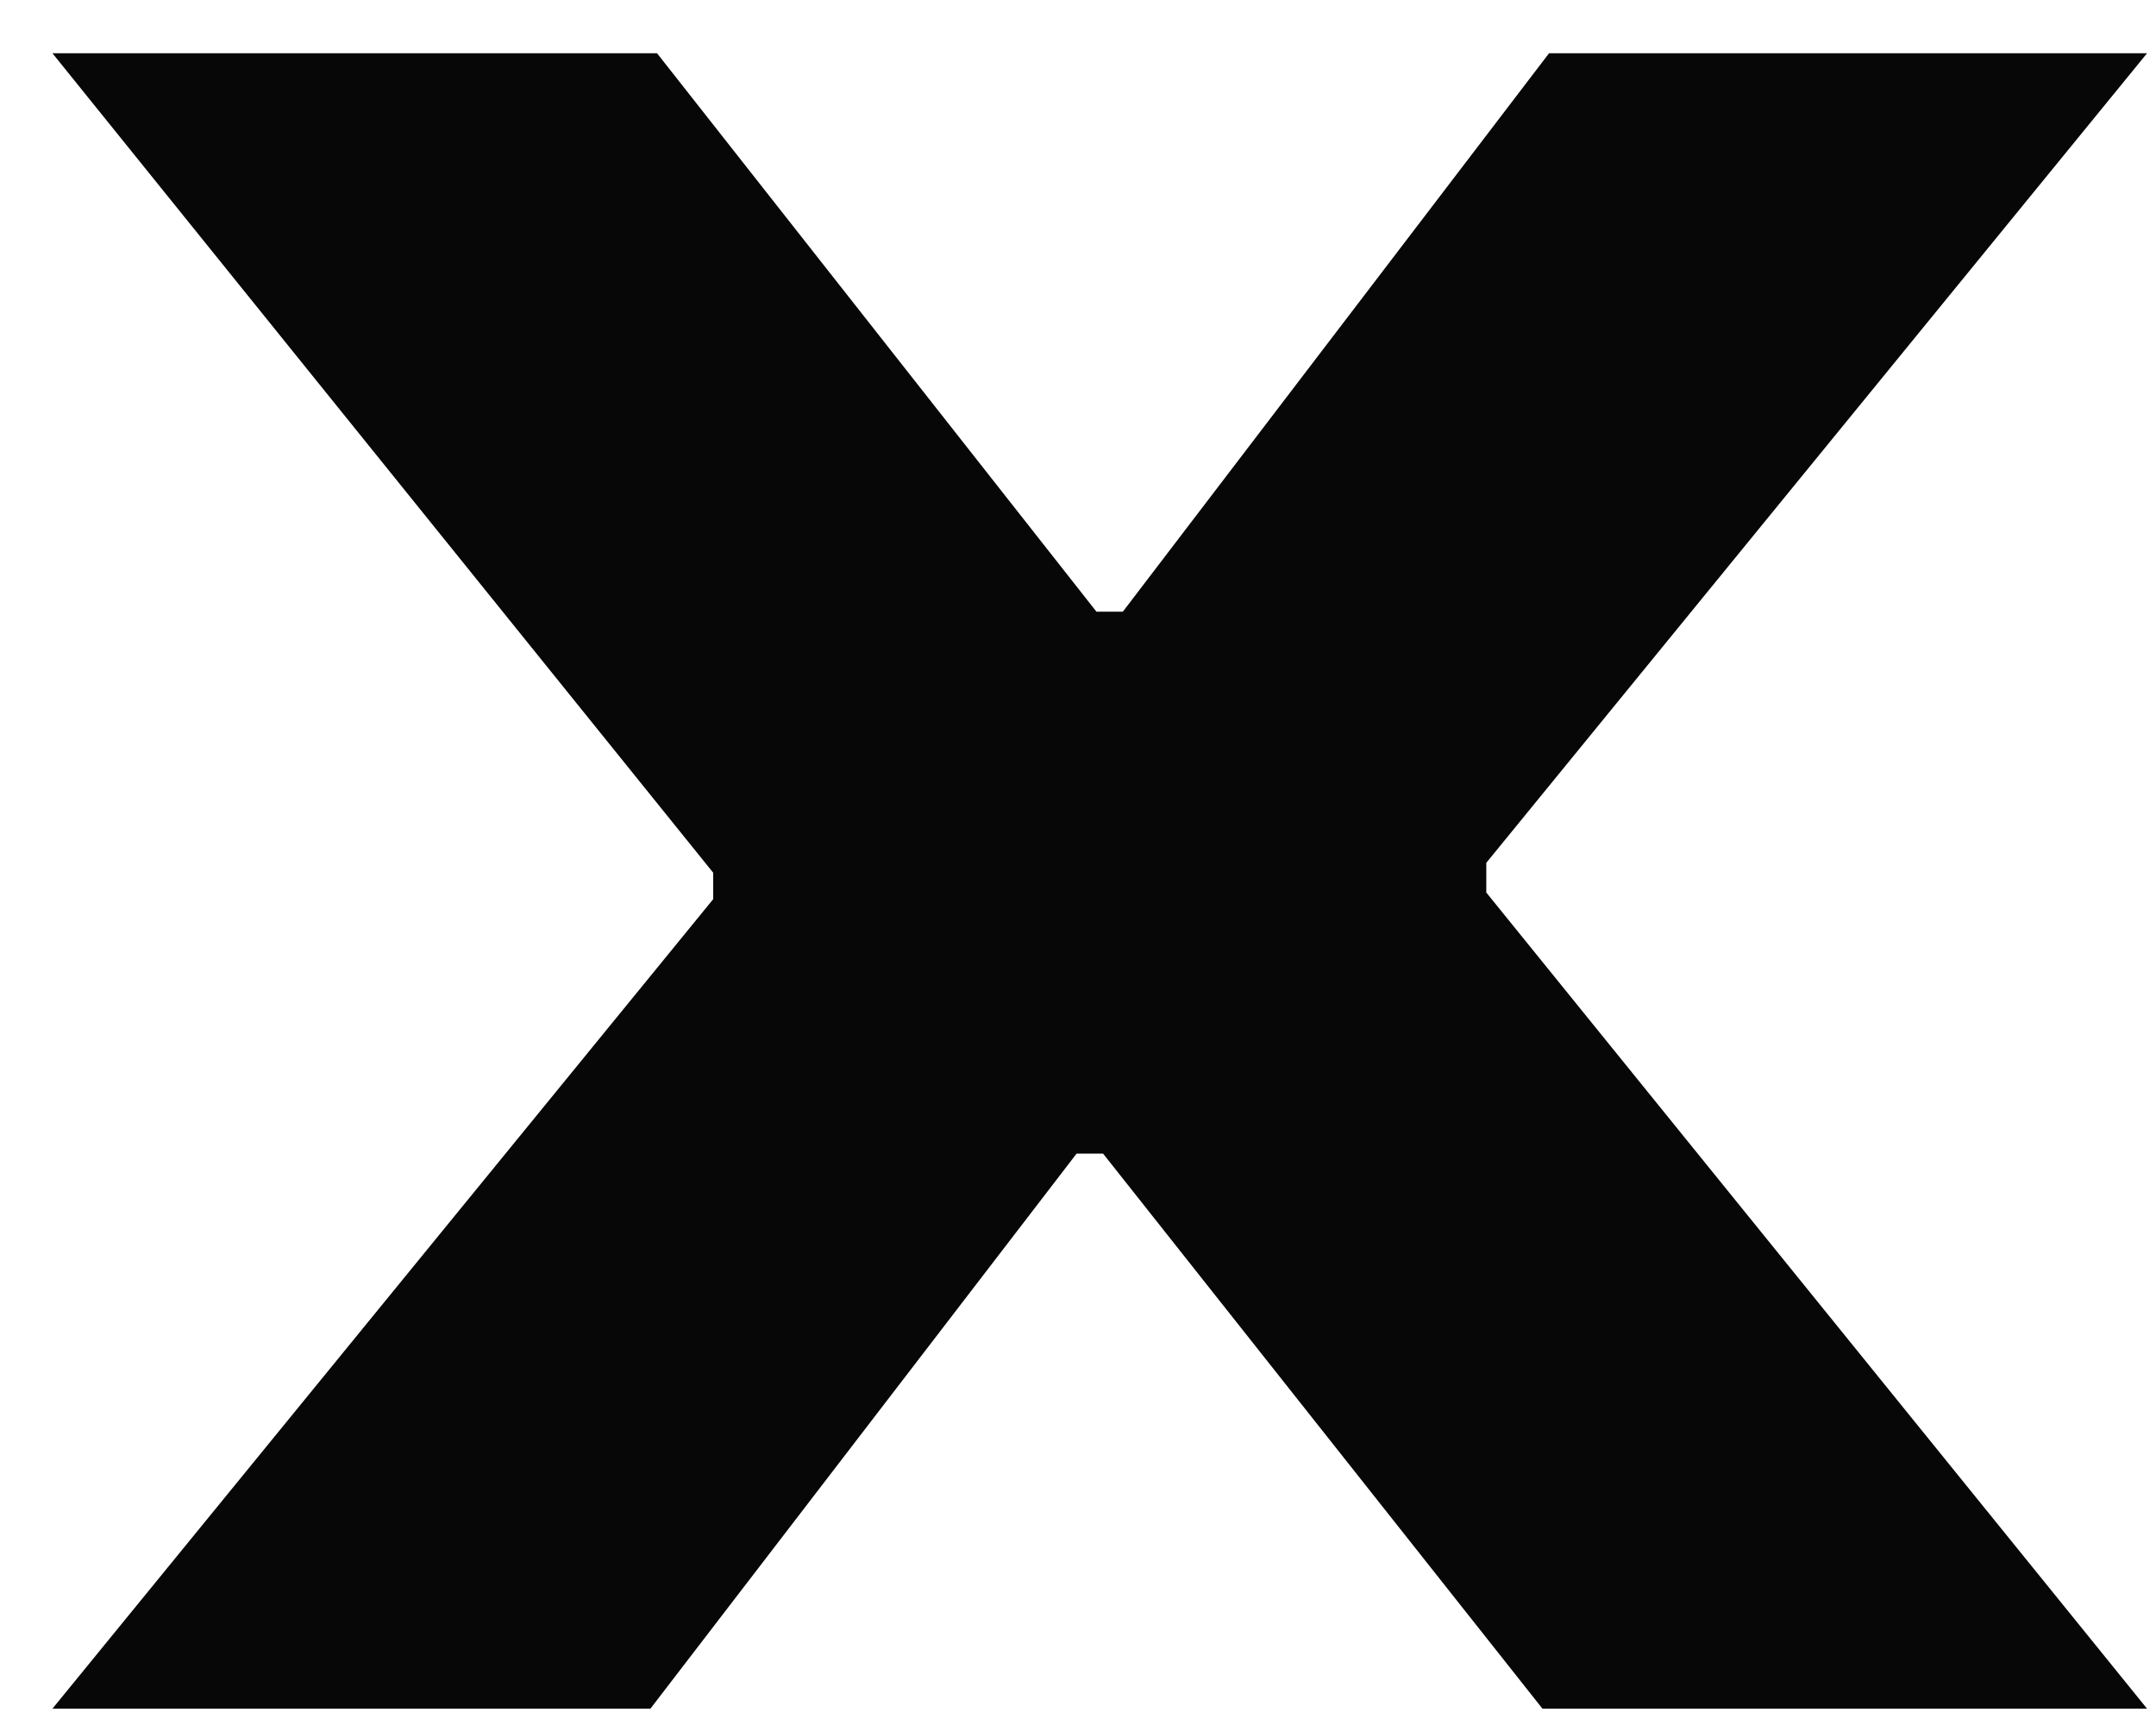 <svg width="40" height="32" viewBox="0 0 40 32" fill="none" xmlns="http://www.w3.org/2000/svg">
<path d="M12.067 31.697H0.973L13.232 16.68V16.19L0.973 0.988H12.19L20.342 11.347H20.832L28.739 0.988H39.834L27.575 16.006V16.557L39.834 31.697H28.617L20.465 21.4H19.974L12.067 31.697Z" fill="#070707"/>
</svg>
